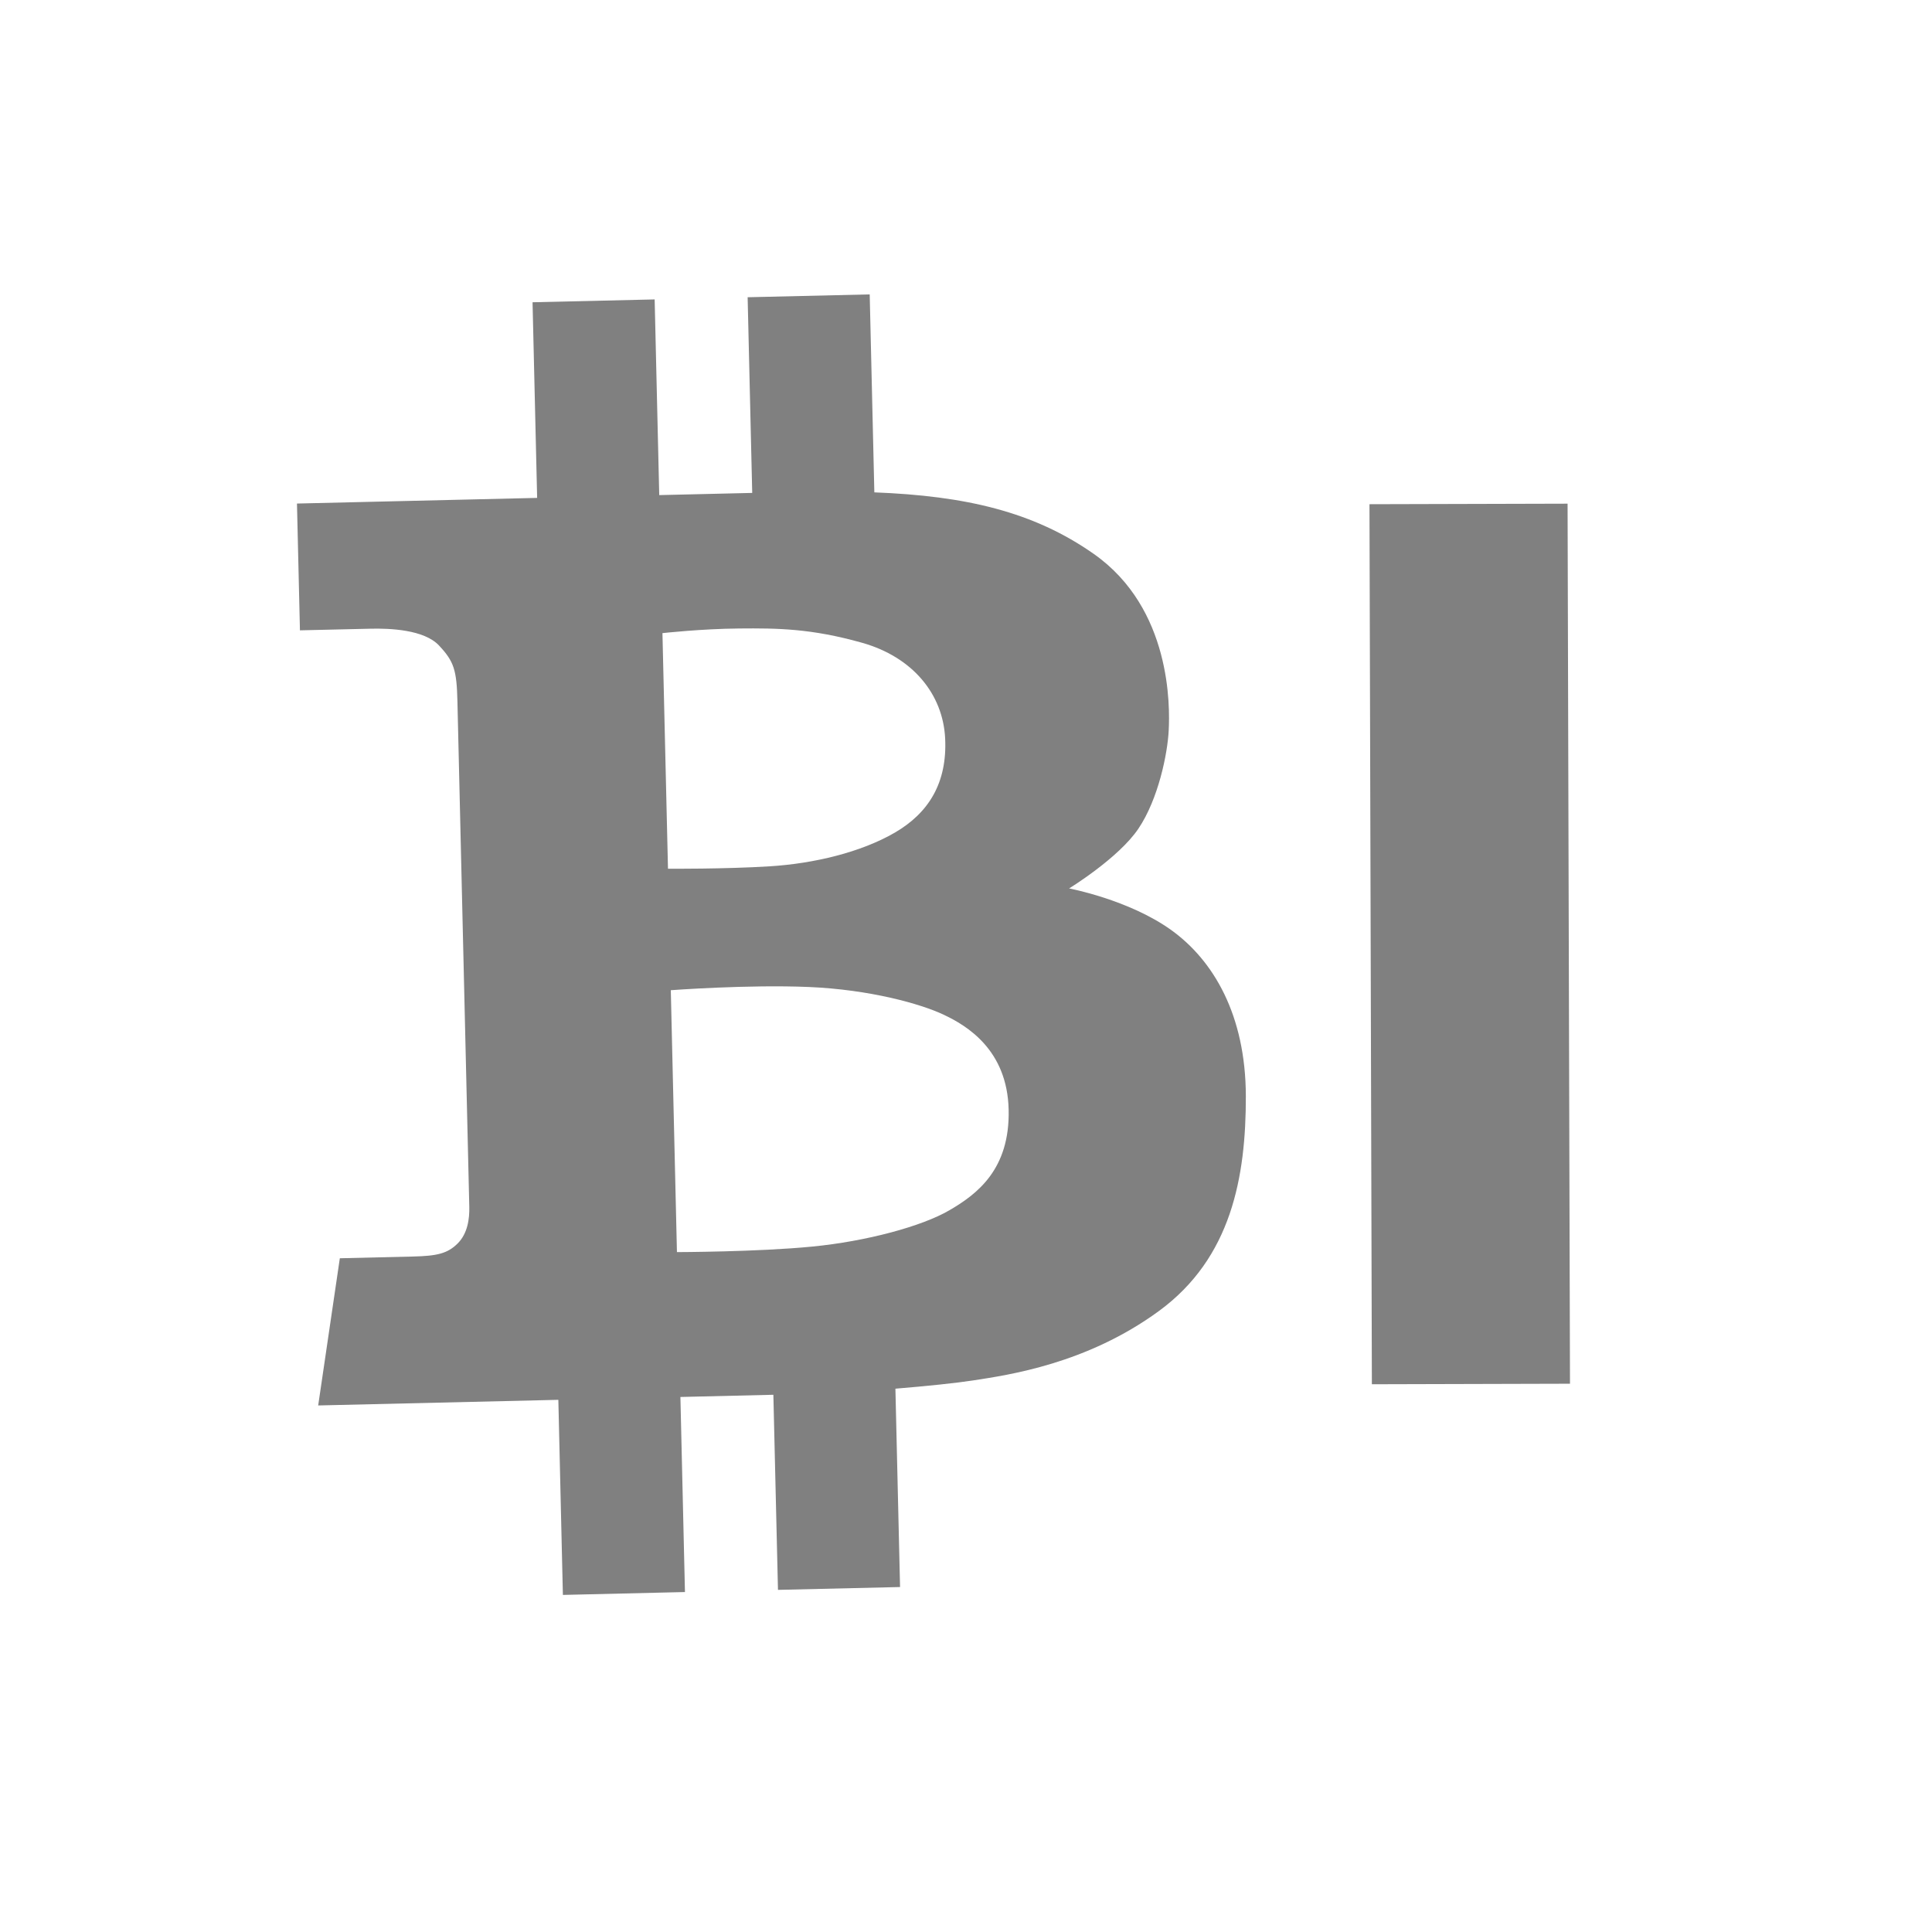 <svg xmlns="http://www.w3.org/2000/svg" xmlns:xlink="http://www.w3.org/1999/xlink" id="Layer_1" width="226.777" height="226.777" x="0" y="0" enable-background="new 0 0 226.777 226.777" version="1.1" viewBox="0 0 226.777 226.777" xml:space="preserve"><path fill="gray" d="M137.467,109.161c-4.976-3.568-11.977-4.877-11.977-4.877s5.814-3.556,8.142-7.025	c2.334-3.471,3.417-8.787,3.551-11.541c0.139-2.752,0.34-14.275-8.79-20.695c-7.066-4.964-15.062-6.816-25.763-7.229l-0.545-23.237	l-14.328,0.333l0.538,22.968c-3.194,0.074-6.934,0.162-10.914,0.257l-0.538-22.968L62.51,35.479l0.539,22.964	c-14.628,0.346-28.191,0.663-28.191,0.663l0.349,14.883c0,0,6.026-0.142,8.287-0.192c2.261-0.053,6.282,0.101,8.037,1.972	c1.754,1.871,2.077,2.863,2.162,6.579c0.088,3.717,1.358,57.889,1.391,59.297c0.036,1.404-0.191,3.154-1.374,4.321	c-1.176,1.164-2.374,1.459-5.251,1.525c-2.887,0.067-8.57,0.203-8.57,0.203l-2.541,17.278c0,0,14.006-0.328,28.19-0.661l0.533,22.9	l14.328-0.338l-0.534-22.897c4.402-0.105,8.236-0.191,10.912-0.258l0.541,22.9l14.329-0.333l-0.545-23.282	c3.698-0.305,7.146-0.662,9.154-0.973c4.072-0.632,13.285-1.922,21.787-8.151c8.494-6.228,10.209-15.715,10.193-25.229	C146.212,119.14,142.437,112.728,137.467,109.161z M77.758,74.316c0,0,4.543-0.507,9.028-0.545c4.491-0.041,8.445,0,14.381,1.671	c5.935,1.667,9.52,6.01,9.774,11.231c0.255,5.221-1.939,8.752-5.903,11.058c-3.968,2.306-9.494,3.637-14.713,3.958	c-5.215,0.326-11.917,0.283-11.917,0.283L77.758,74.316L77.758,74.316z M111.434,142.064c-3.235,1.887-9.76,3.646-16.11,4.26	c-6.353,0.626-15.865,0.648-15.865,0.648l-0.721-30.742c0,0,9.098-0.68,16.209-0.377c7.106,0.3,13.11,1.967,15.817,3.252	c2.705,1.27,7.468,4.109,7.63,11.139C118.562,137.275,114.673,140.179,111.434,142.064z"/><g><path fill="gray" d="M184.284,162.42l-23.254,0.063l-0.282-103.3l23.253-0.062L184.284,162.42z"/></g></svg>